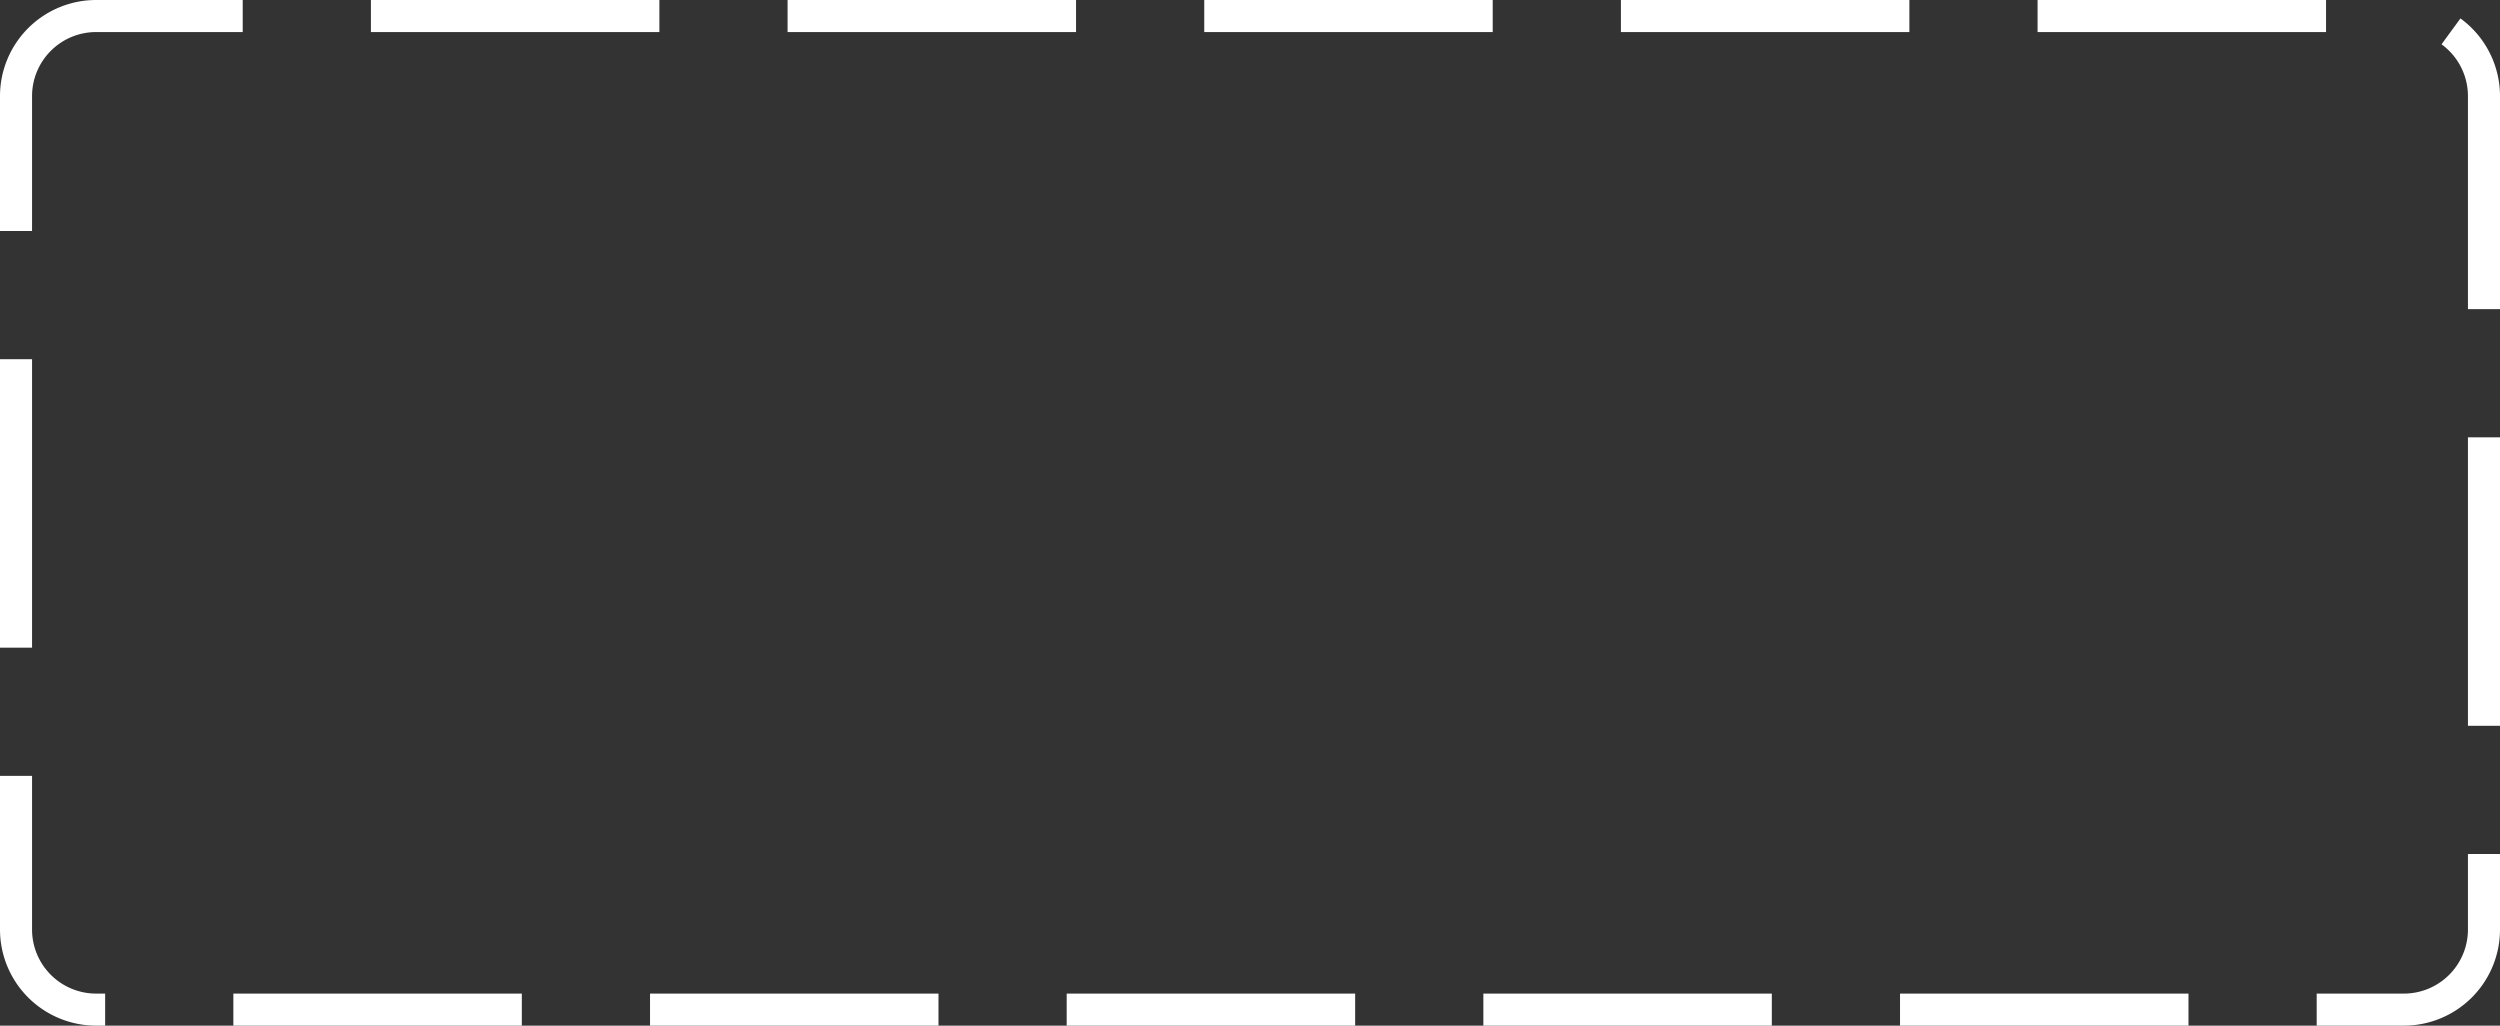 ﻿<?xml version="1.0" encoding="utf-8"?>
<svg version="1.1" xmlns:xlink="http://www.w3.org/1999/xlink" width="78px" height="32px" xmlns="http://www.w3.org/2000/svg">
  <rect width="100%" height="100%" fill="#333333" stroke="none"/>
  <g transform="matrix(1 0 0 1 -992 -346 )">
    <path d="M 993 349  A 2 2 0 0 1 995 347 L 1067 347  A 2 2 0 0 1 1069 349 L 1069 375  A 2 2 0 0 1 1067 377 L 995 377  A 2 2 0 0 1 993 375 L 993 349  Z " fill-rule="nonzero" fill="#ffffff" stroke="none" fill-opacity="0" />
    <path d="M 992.5 349  A 2.5 2.5 0 0 1 995 346.5 L 1067 346.5  A 2.5 2.5 0 0 1 1069.5 349 L 1069.5 375  A 2.5 2.5 0 0 1 1067 377.5 L 995 377.5  A 2.5 2.5 0 0 1 992.5 375 L 992.5 349  Z " stroke-width="1" stroke-dasharray="9,4" stroke="#ffffff" fill="none" stroke-dashoffset="0.5" />
  </g>
</svg>